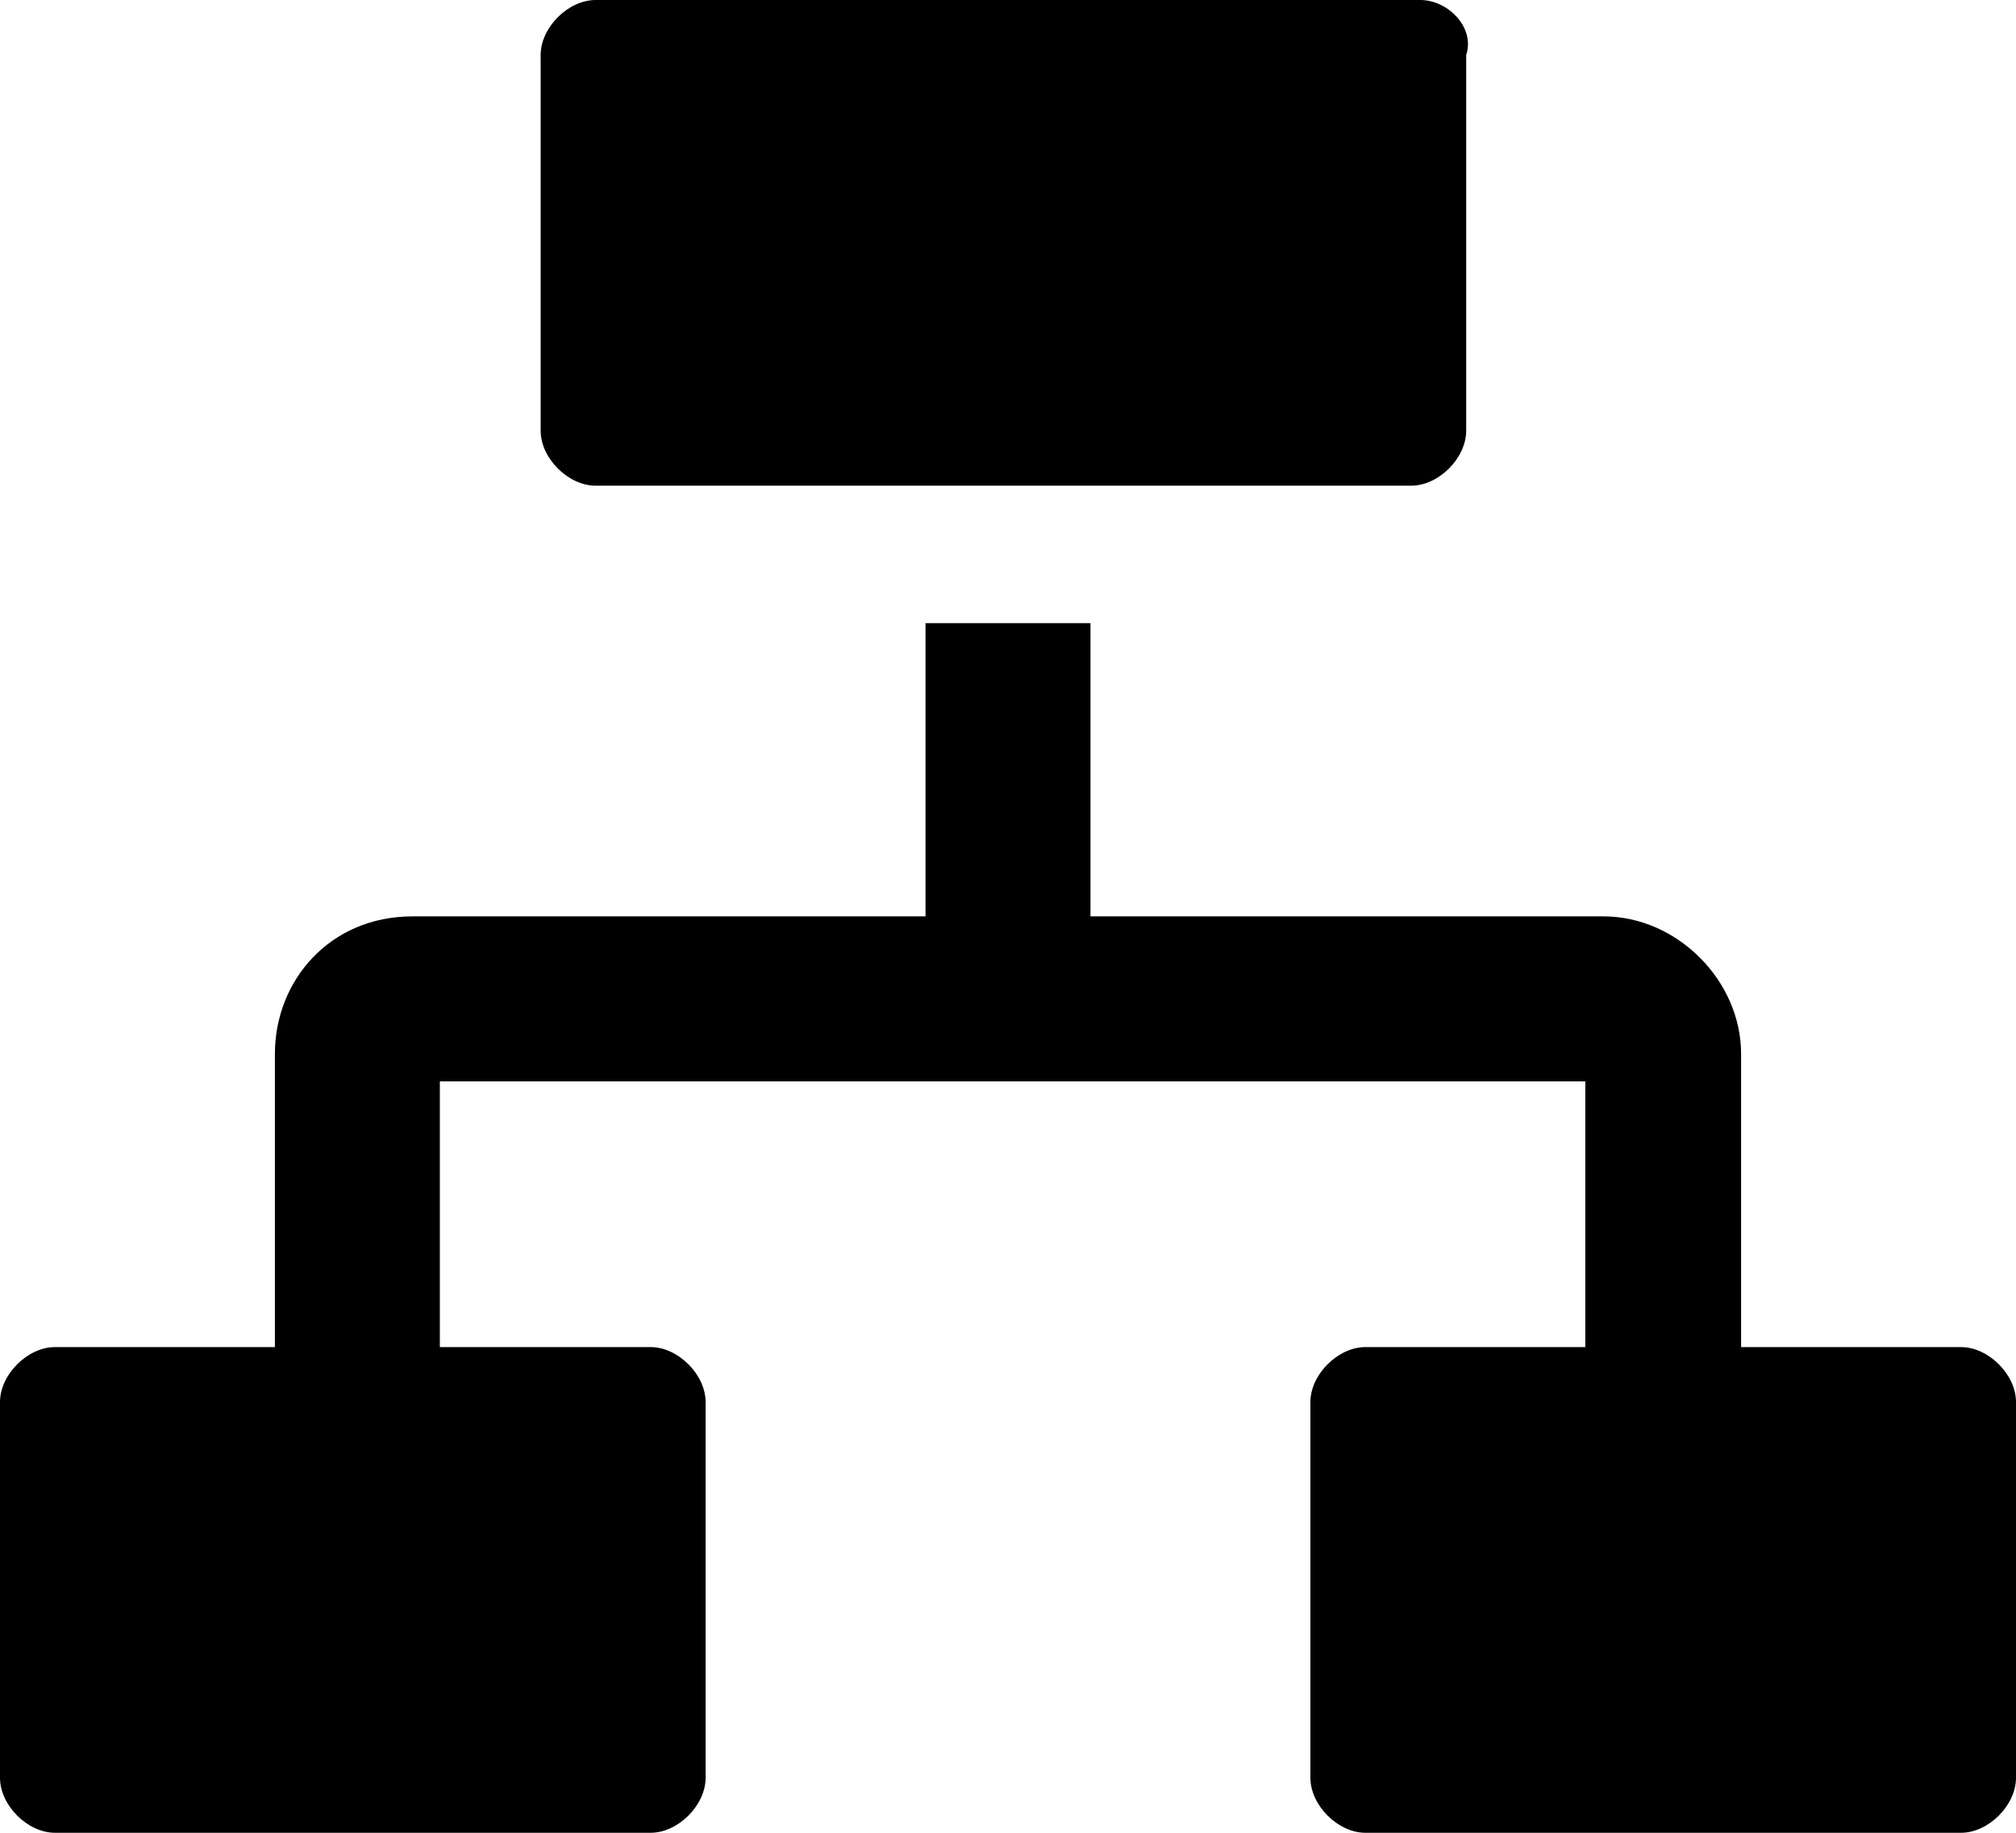 <?xml version="1.0" encoding="utf-8"?>
<!-- Generator: Adobe Illustrator 24.2.3, SVG Export Plug-In . SVG Version: 6.00 Build 0)  -->
<svg version="1.1" id="lan" xmlns="http://www.w3.org/2000/svg" xmlns:xlink="http://www.w3.org/1999/xlink" x="0px" y="0px"
	 viewBox="0 0 22 20" style="enable-background:new 0 0 22 20;" xml:space="preserve">
<path d="M15.5,0h-9C6.2,0,5.9,0.3,5.9,0.6v4.1c0,0.3,0.3,0.6,0.6,0.6h8.9C15.7,5.3,16,5,16,4.7V0.6C16.1,0.3,15.8,0,15.5,0z"/>
<path d="M21.4,14.7H19v-3.2c0-0.8-0.7-1.5-1.5-1.5h-5.6V6.8h-1.8V10H4.5C3.6,10,3,10.7,3,11.5v3.2H0.6C0.3,14.7,0,15,0,15.3v4.1
	C0,19.7,0.3,20,0.6,20h6.5c0.3,0,0.6-0.3,0.6-0.6v-4.1c0-0.3-0.3-0.6-0.6-0.6H4.8v-2.9h12.5v2.9h-2.4c-0.3,0-0.6,0.3-0.6,0.6v4.1
	c0,0.3,0.3,0.6,0.6,0.6h6.5c0.3,0,0.6-0.3,0.6-0.6v-4.1C22,15,21.7,14.7,21.4,14.7z"/>
</svg>
